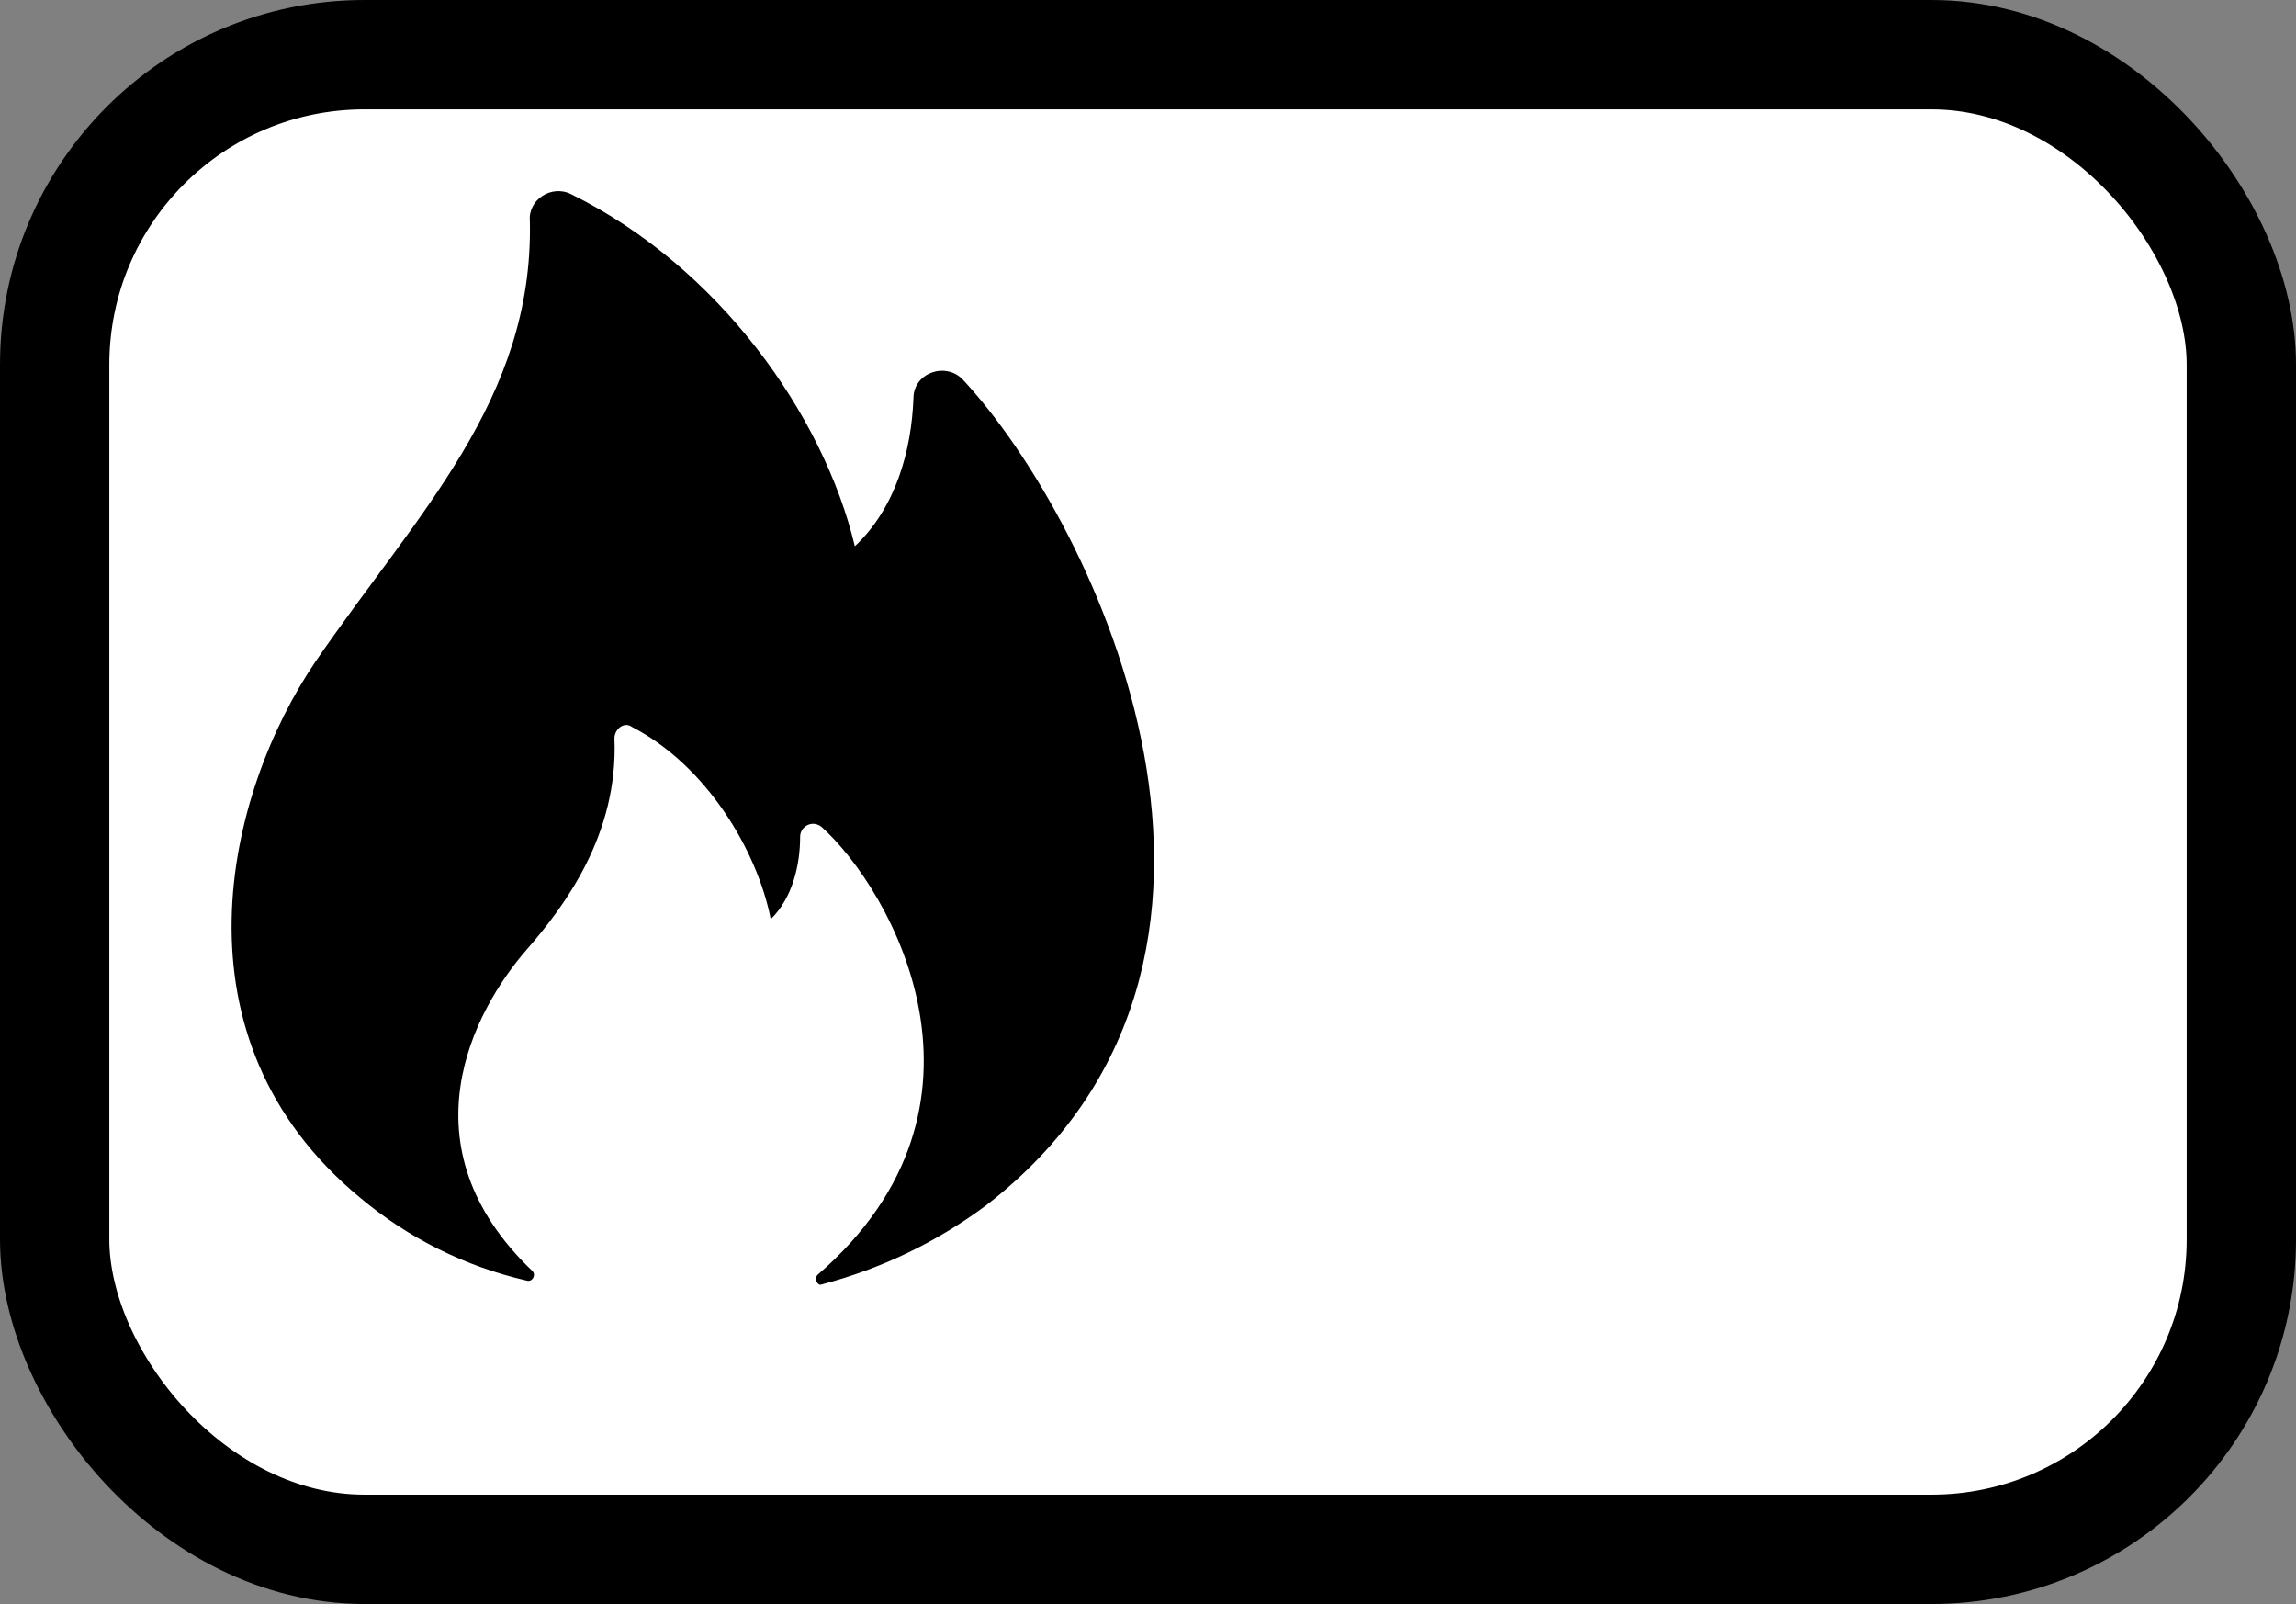 <svg width="63" height="44" viewBox="0 0 63 44" fill="none" xmlns="http://www.w3.org/2000/svg">
<rect x="0" y="0" width="63" height="44" fill="#808080" stroke="none"/>
<rect x="1.5" y="1.5" width="60" height="41" rx="8.5" fill="white" stroke="black" stroke-width="3"/>
<path d="M9.889 32.861C11.208 33.966 12.77 34.743 14.447 35.127C14.608 35.18 14.716 34.97 14.608 34.865C11.015 31.438 12.989 27.728 14.447 26.055C15.487 24.861 16.968 22.895 16.86 20.258C16.86 19.994 17.13 19.782 17.343 19.942C19.381 20.996 20.774 23.317 21.149 25.214C21.741 24.635 21.955 23.738 21.955 22.948C21.955 22.683 22.276 22.472 22.544 22.683C24.475 24.424 27.799 30.329 22.436 34.968C22.33 35.075 22.436 35.286 22.544 35.234C24.171 34.808 25.7 34.074 27.049 33.071C35.789 26.321 30.105 14.351 26.404 10.397C25.922 9.922 25.064 10.238 25.064 10.924C25.011 12.348 24.581 13.93 23.456 14.984C22.599 11.399 19.739 7.327 15.664 5.323C15.129 5.059 14.485 5.48 14.539 6.061C14.644 10.966 11.444 14.088 8.656 18.149C6.188 21.787 4.58 28.484 9.889 32.861Z" fill="black"/>
</svg>
